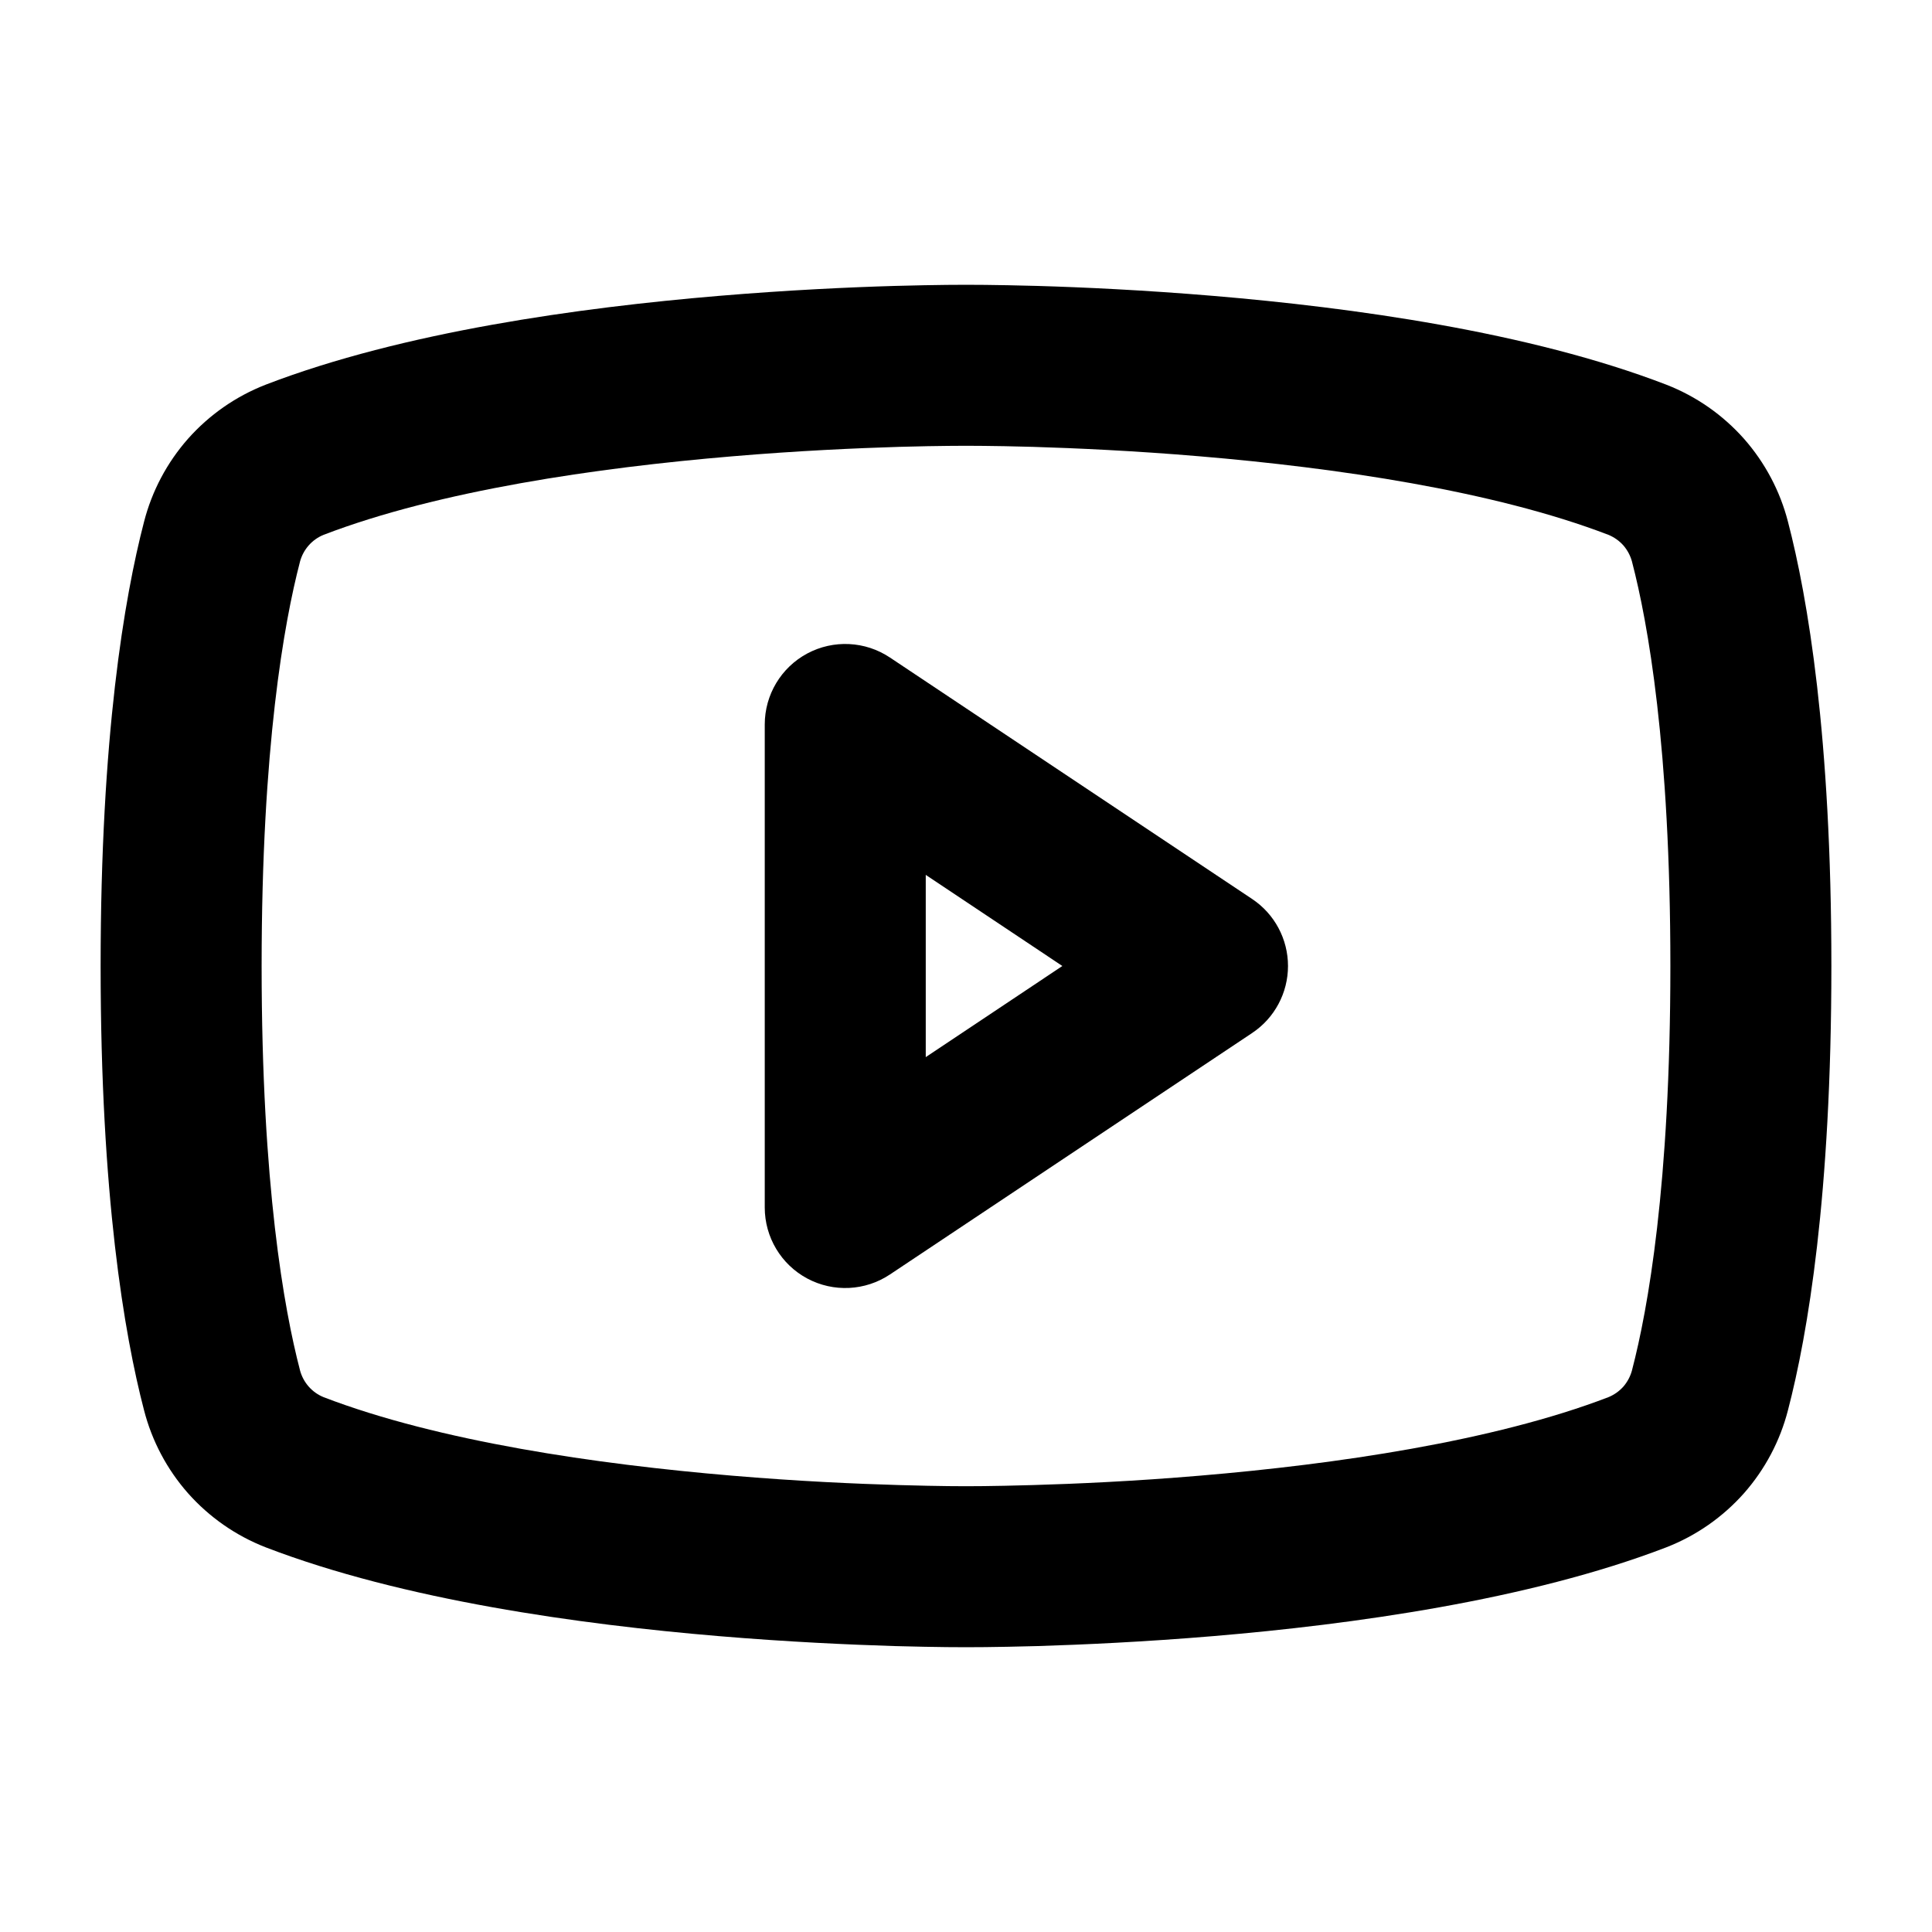 <svg width="24" height="24" viewBox="0 0 24 24" fill="none" xmlns="http://www.w3.org/2000/svg">
<path fill-rule="evenodd" clip-rule="evenodd" d="M10.028 8.118C10.353 7.944 10.748 7.963 11.055 8.168L15.555 11.168C15.833 11.353 16 11.666 16 12C16 12.334 15.833 12.647 15.555 12.832L11.055 15.832C10.748 16.037 10.353 16.056 10.028 15.882C9.703 15.708 9.5 15.369 9.5 15V9C9.5 8.631 9.703 8.292 10.028 8.118ZM11.5 10.868V13.132L13.197 12L11.5 10.868Z" fill="black"/>
<path fill-rule="evenodd" clip-rule="evenodd" d="M11.999 3.538L11.988 3.538L11.94 3.538C11.898 3.538 11.838 3.538 11.761 3.539C11.606 3.541 11.384 3.544 11.109 3.552C10.559 3.568 9.792 3.603 8.923 3.676C7.212 3.82 5.009 4.121 3.302 4.778L3.297 4.78C2.928 4.924 2.599 5.154 2.336 5.45C2.075 5.746 1.887 6.1 1.789 6.483C1.545 7.422 1.25 9.146 1.25 12C1.25 14.854 1.544 16.578 1.789 17.517C1.887 17.9 2.075 18.254 2.336 18.55C2.599 18.846 2.928 19.076 3.297 19.22L3.302 19.222C5.009 19.878 7.212 20.18 8.923 20.324C9.792 20.397 10.559 20.431 11.109 20.448C11.384 20.456 11.606 20.459 11.761 20.461C11.838 20.462 11.898 20.462 11.94 20.462L11.988 20.462L11.999 20.462H12.001L12.012 20.462L12.06 20.462C12.102 20.462 12.162 20.462 12.239 20.461C12.394 20.459 12.616 20.456 12.891 20.448C13.441 20.431 14.208 20.397 15.077 20.324C16.788 20.18 18.991 19.878 20.698 19.222L20.703 19.22C21.072 19.076 21.401 18.846 21.664 18.55C21.925 18.254 22.113 17.9 22.211 17.517C22.456 16.578 22.75 14.854 22.75 12C22.75 9.145 22.456 7.422 22.211 6.482C22.113 6.1 21.925 5.746 21.664 5.45C21.401 5.154 21.072 4.924 20.703 4.78L20.698 4.778C18.991 4.121 16.788 3.82 15.077 3.676C14.208 3.603 13.441 3.568 12.891 3.552C12.616 3.544 12.394 3.541 12.239 3.539C12.162 3.538 12.102 3.538 12.06 3.538L12.012 3.538L12.001 3.538H11.999ZM11.994 18.462L12.006 18.462L12.008 18.462L12.018 18.462L12.058 18.462C12.094 18.462 12.149 18.462 12.22 18.461C12.362 18.459 12.571 18.456 12.832 18.448C13.355 18.433 14.085 18.401 14.909 18.331C16.582 18.19 18.547 17.906 19.978 17.357C20.05 17.328 20.114 17.283 20.166 17.225C20.217 17.166 20.254 17.096 20.274 17.02L20.275 17.015C20.469 16.272 20.75 14.722 20.75 12C20.75 9.278 20.469 7.728 20.275 6.984L20.274 6.979C20.254 6.904 20.217 6.834 20.166 6.775C20.114 6.717 20.05 6.672 19.978 6.643C18.547 6.094 16.582 5.81 14.909 5.669C14.085 5.599 13.355 5.567 12.832 5.551C12.571 5.544 12.362 5.54 12.22 5.539C12.149 5.538 12.094 5.538 12.058 5.538L12.018 5.538L12.008 5.538L12.006 5.538L11.994 5.538L11.992 5.538L11.982 5.538L11.942 5.538C11.906 5.538 11.851 5.538 11.78 5.539C11.638 5.54 11.429 5.544 11.168 5.551C10.645 5.567 9.915 5.599 9.091 5.669C7.418 5.81 5.453 6.094 4.022 6.643C3.95 6.672 3.886 6.717 3.835 6.775C3.783 6.834 3.746 6.904 3.726 6.979L3.725 6.984C3.531 7.728 3.25 9.278 3.25 12C3.25 14.722 3.531 16.272 3.725 17.015L3.726 17.02C3.746 17.096 3.783 17.166 3.835 17.225C3.886 17.283 3.95 17.328 4.022 17.357C5.453 17.906 7.418 18.19 9.091 18.331C9.915 18.401 10.645 18.433 11.168 18.448C11.429 18.456 11.638 18.459 11.78 18.461C11.851 18.462 11.906 18.462 11.942 18.462L11.982 18.462L11.992 18.462L11.994 18.462Z" fill="black"/>
</svg>
